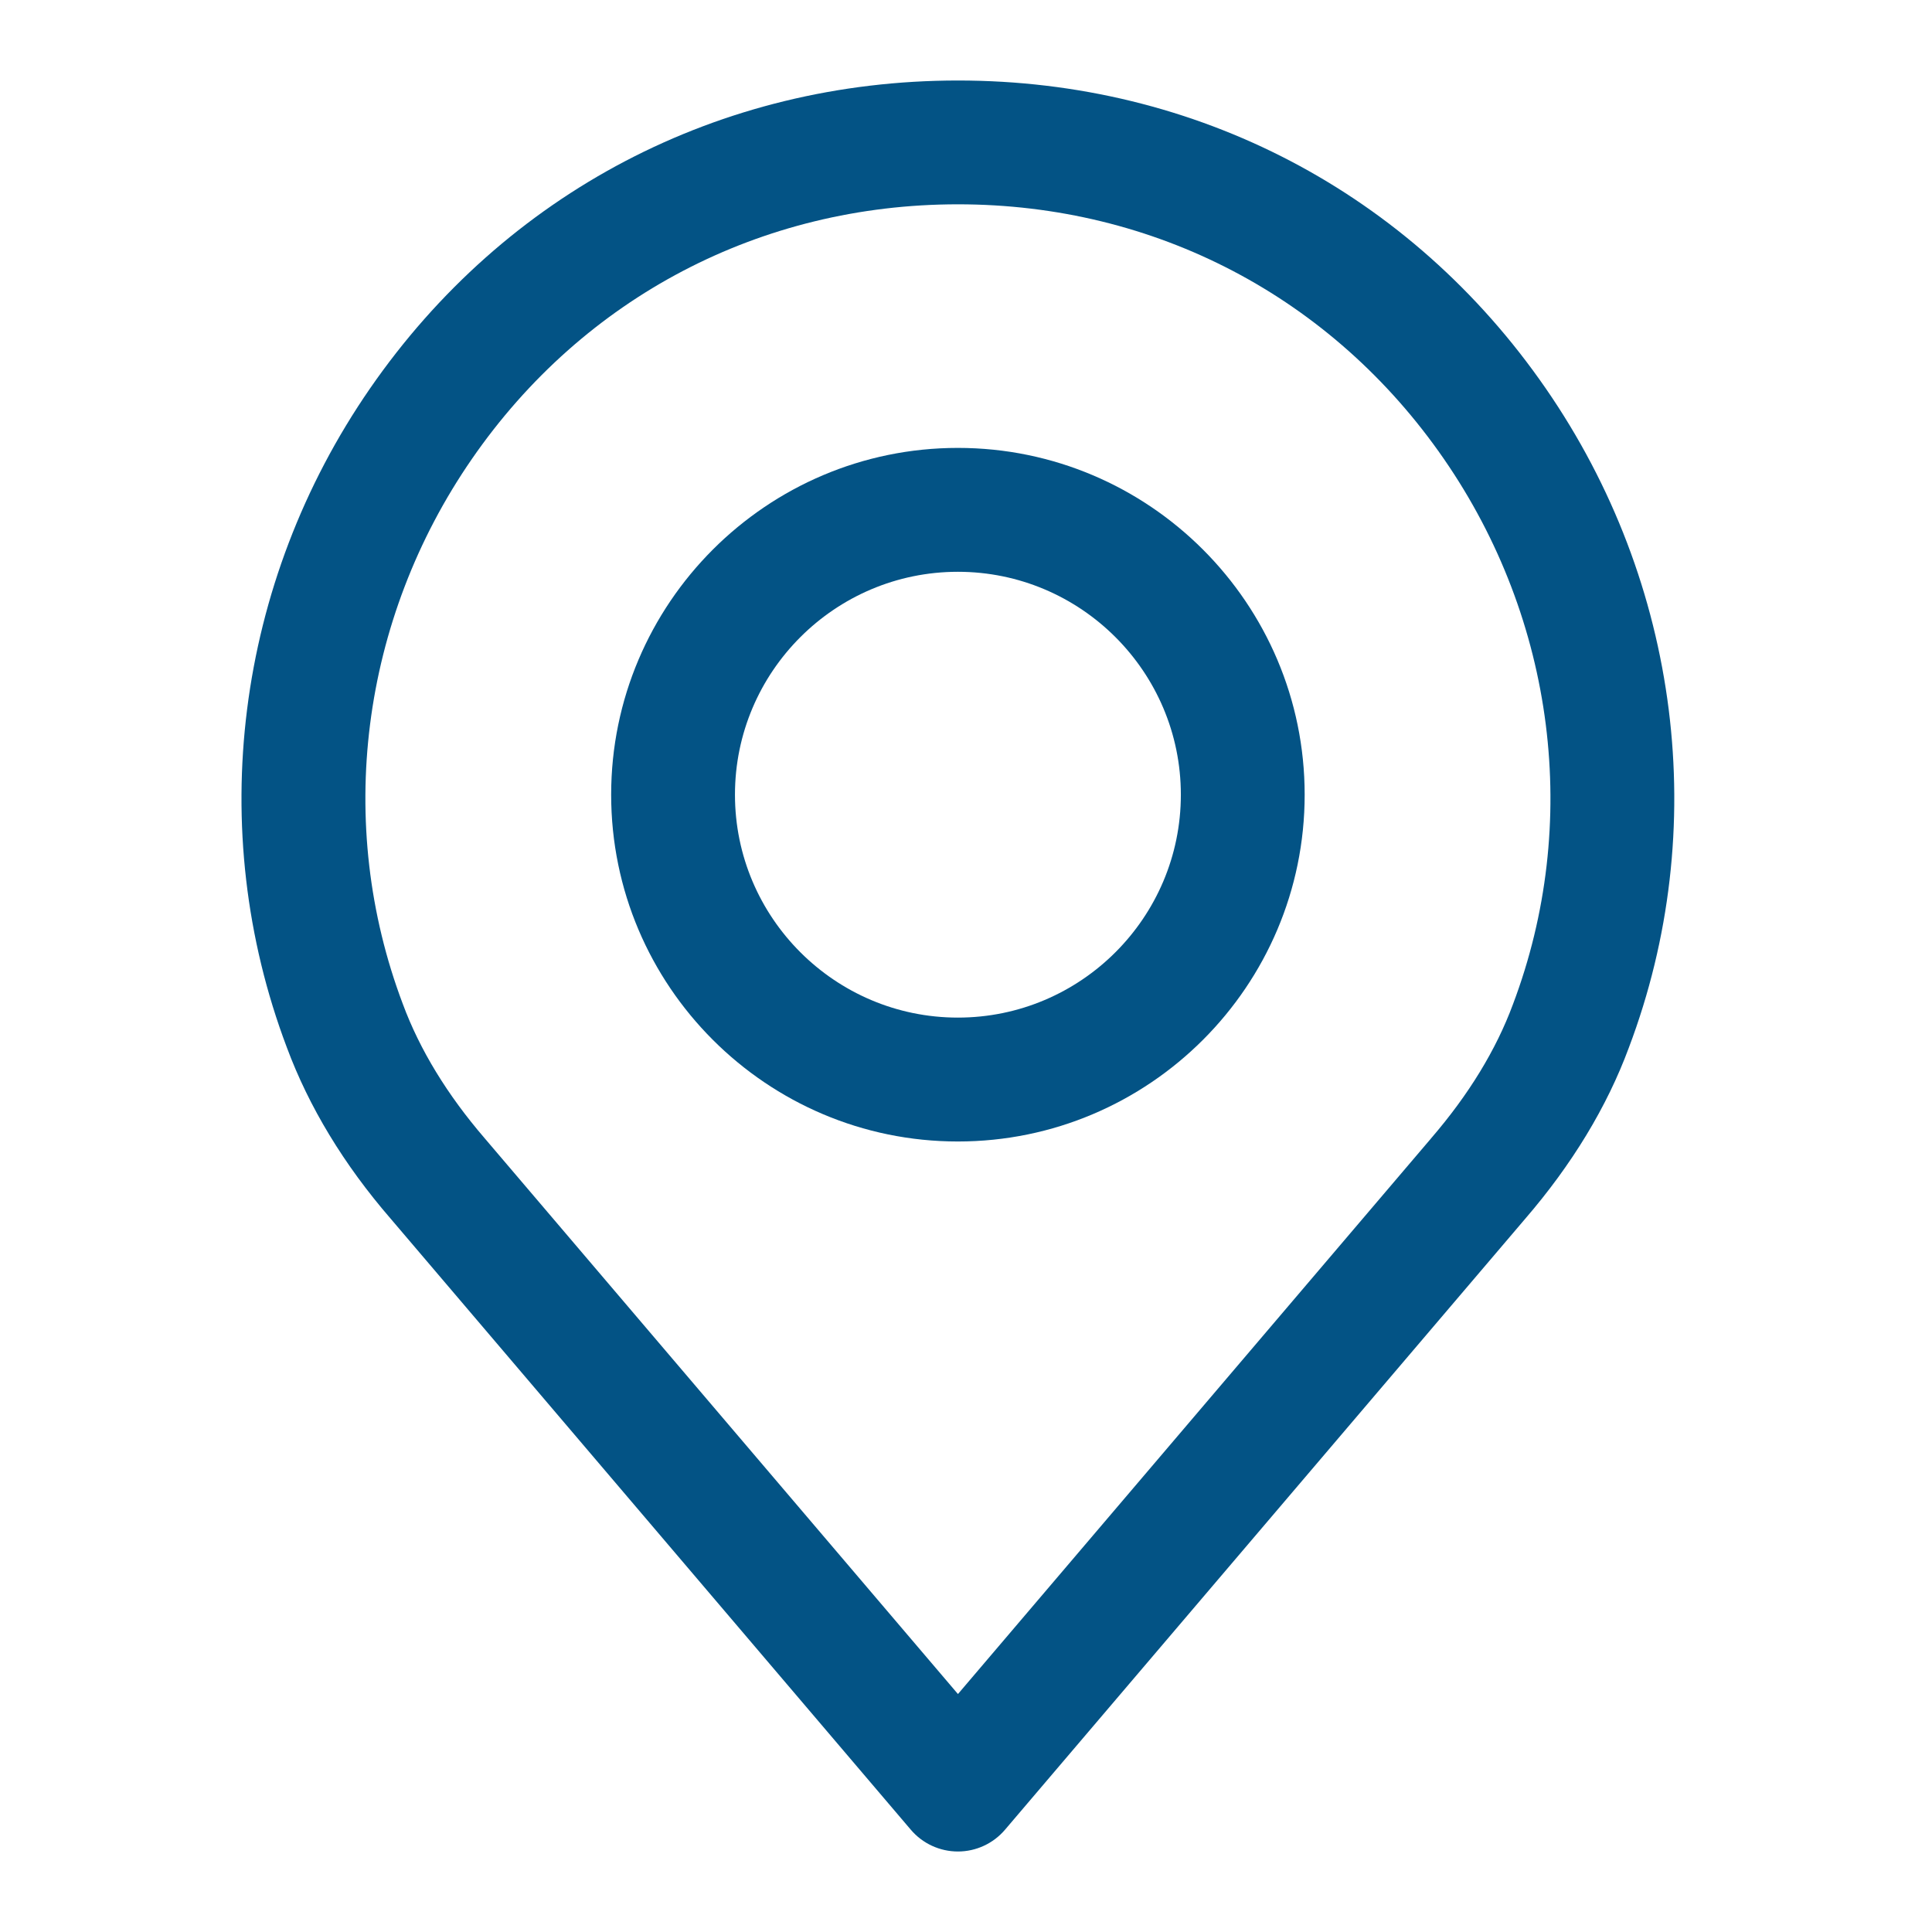 <svg width="24" height="24" viewBox="0 0 24 24" fill="none" xmlns="http://www.w3.org/2000/svg">
<path d="M19.202 4.825C17.523 2.394 14.861 1 11.9 1C8.939 1 6.277 2.394 4.597 4.825C2.926 7.244 2.54 10.305 3.563 13.011C3.837 13.749 4.271 14.467 4.853 15.139L11.314 22.729C11.46 22.901 11.674 23 11.9 23C12.125 23 12.339 22.901 12.485 22.729L18.945 15.142C19.529 14.465 19.963 13.748 20.234 13.015C21.259 10.305 20.873 7.244 19.202 4.825ZM18.794 12.477C18.585 13.042 18.243 13.601 17.779 14.139L17.776 14.143L11.9 21.044L6.02 14.139C5.557 13.601 5.215 13.042 5.004 12.472C4.158 10.234 4.479 7.703 5.863 5.7C7.251 3.691 9.451 2.538 11.9 2.538C14.348 2.538 16.548 3.691 17.936 5.7C19.32 7.703 19.642 10.234 18.794 12.477Z" fill="#035385"/>
<path d="M11.899 5.564C9.524 5.564 7.592 7.497 7.592 9.872C7.592 12.248 9.524 14.18 11.899 14.18C14.275 14.18 16.207 12.248 16.207 9.872C16.207 7.497 14.275 5.564 11.899 5.564ZM11.899 12.641C10.373 12.641 9.13 11.399 9.13 9.872C9.13 8.345 10.373 7.103 11.899 7.103C13.426 7.103 14.669 8.345 14.669 9.872C14.669 11.399 13.426 12.641 11.899 12.641Z" fill="#035385"/>
</svg>
